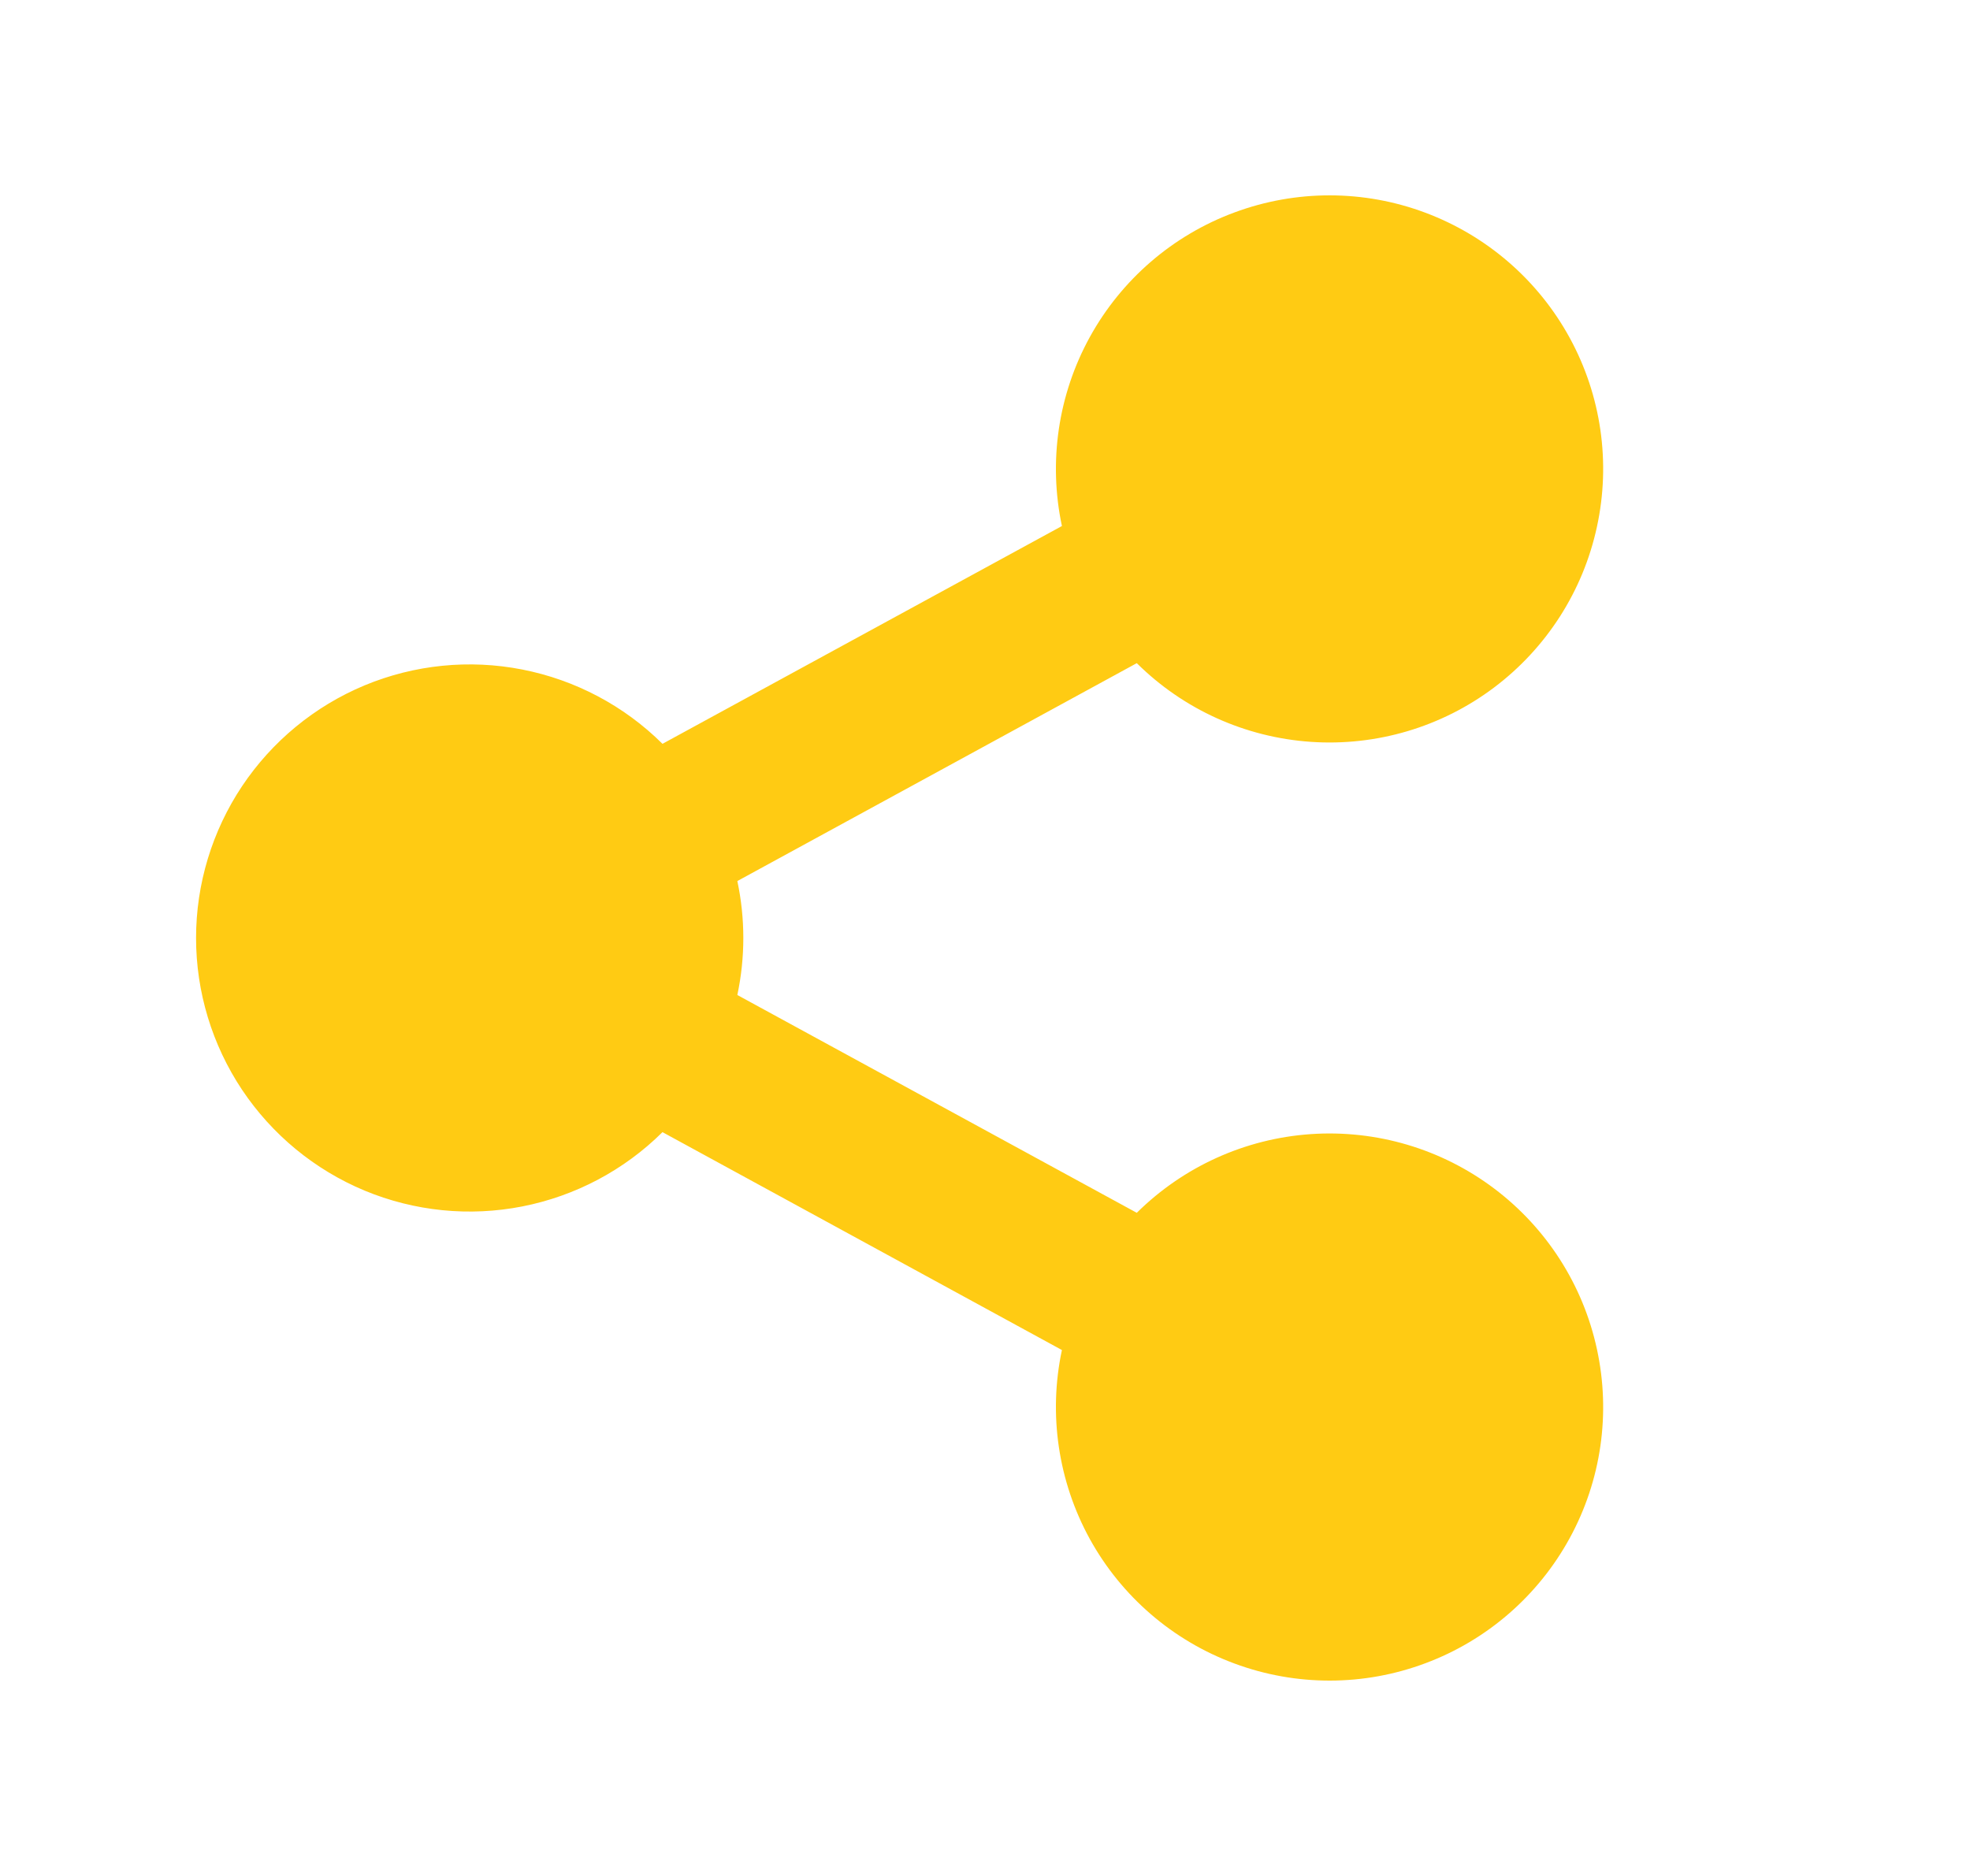 <svg width="21" height="20" viewBox="0 0 21 20" fill="none" xmlns="http://www.w3.org/2000/svg">
<path d="M11.32 14.393L7.062 12.07C6.653 12.476 6.133 12.751 5.568 12.862C5.003 12.973 4.418 12.914 3.886 12.693C3.354 12.471 2.9 12.097 2.58 11.618C2.261 11.139 2.09 10.576 2.09 10C2.09 9.424 2.261 8.861 2.58 8.382C2.9 7.903 3.354 7.529 3.886 7.307C4.418 7.086 5.003 7.027 5.568 7.138C6.133 7.249 6.653 7.524 7.062 7.93L11.32 5.608C11.174 4.922 11.28 4.207 11.617 3.594C11.955 2.98 12.502 2.508 13.159 2.265C13.816 2.021 14.539 2.022 15.195 2.268C15.851 2.514 16.397 2.987 16.733 3.602C17.069 4.217 17.172 4.932 17.023 5.617C16.875 6.302 16.485 6.91 15.925 7.331C15.365 7.752 14.672 7.957 13.973 7.909C13.274 7.861 12.616 7.564 12.118 7.07L7.86 9.393C7.945 9.793 7.945 10.207 7.86 10.608L12.118 12.93C12.616 12.437 13.274 12.139 13.973 12.091C14.672 12.043 15.365 12.248 15.925 12.669C16.485 13.09 16.875 13.698 17.023 14.383C17.172 15.068 17.069 15.783 16.733 16.398C16.397 17.013 15.851 17.487 15.195 17.732C14.539 17.978 13.816 17.979 13.159 17.735C12.502 17.492 11.955 17.02 11.617 16.407C11.28 15.793 11.174 15.078 11.32 14.393Z" fill="#FFCB13"/>
</svg>
